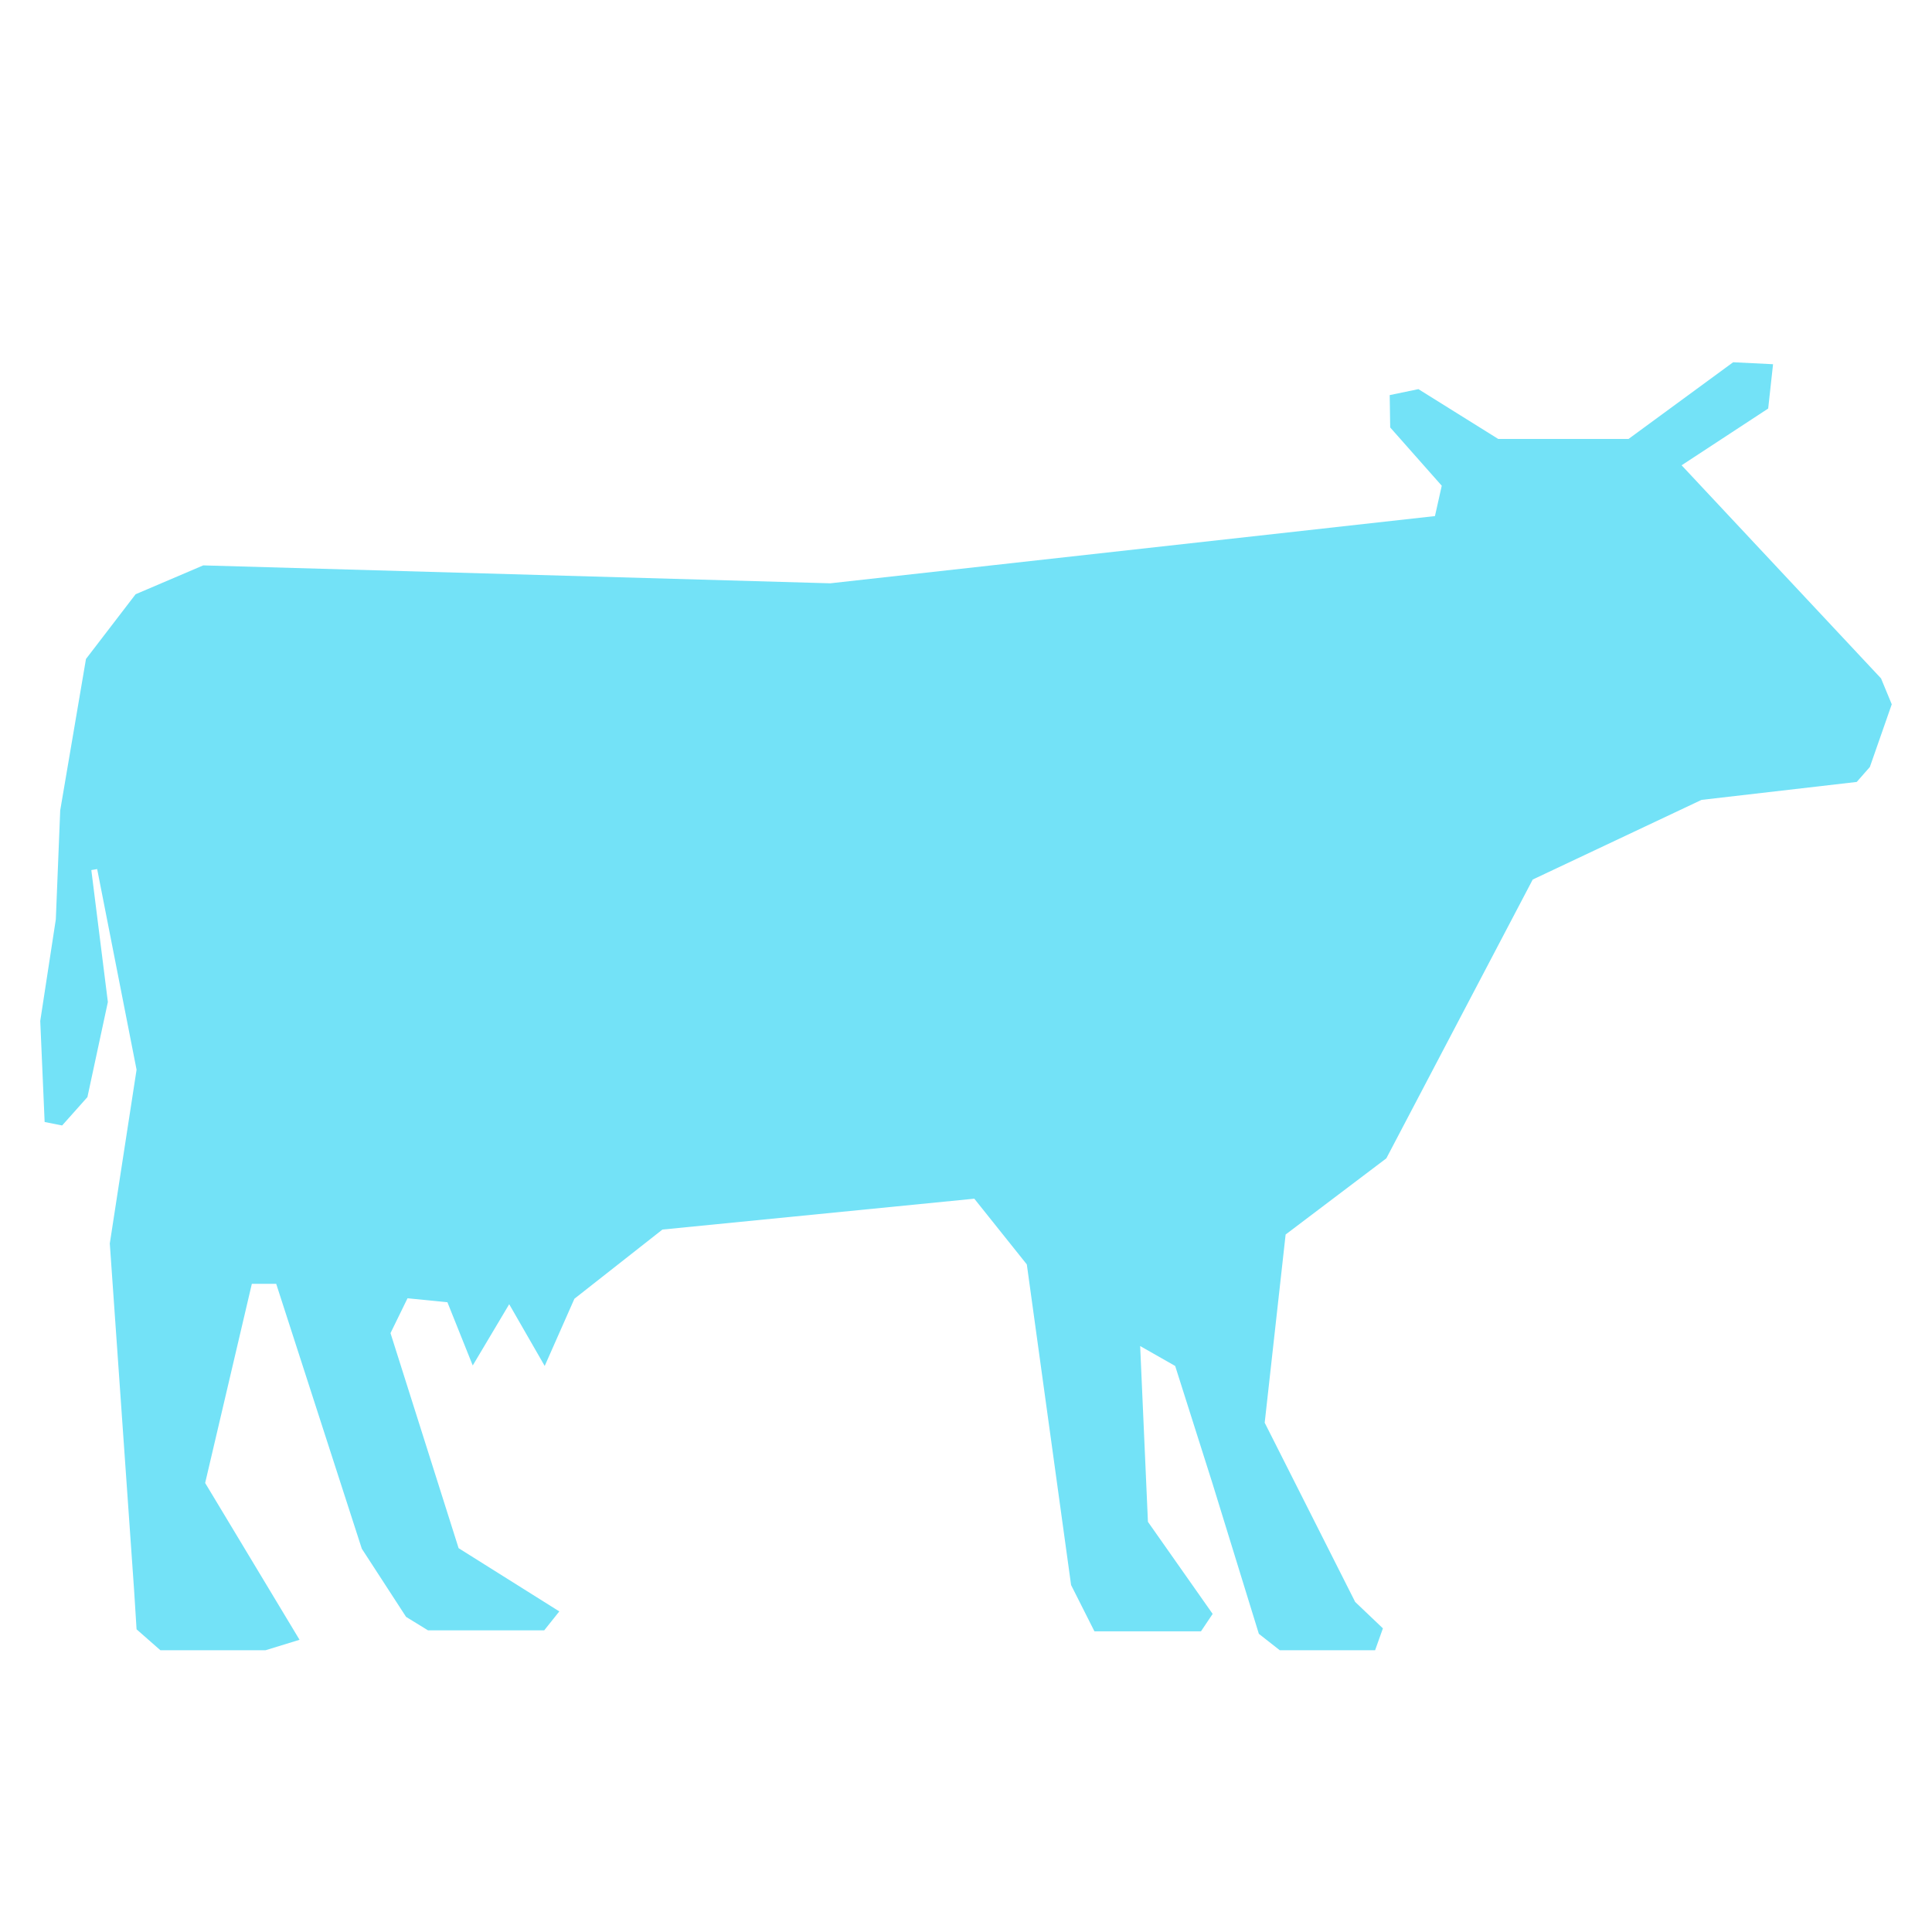 <svg width="48" height="48" viewBox="0 0 48 48" fill="none" xmlns="http://www.w3.org/2000/svg">
<g id="Icon">
<path id="Vector" fill-rule="evenodd" clip-rule="evenodd" d="M46.734 16.855L41.779 11.56L43.93 10.15L44.051 9.049L43.06 9L40.461 10.905H37.222L35.24 9.668L34.527 9.816L34.539 10.62L35.82 12.068L35.651 12.822L20.628 14.492L5.049 14.047L3.369 14.764L2.136 16.372L1.496 20.133L1.387 22.841L1 25.365L1.109 27.876L1.544 27.962L2.172 27.257L2.68 24.895L2.269 21.617L2.414 21.592L3.393 26.577L2.728 30.894L3.333 39.528L3.393 40.48L3.985 41H6.596L7.442 40.74L5.097 36.844L6.257 31.896H6.862L8.989 38.477L10.089 40.171L10.633 40.505H13.521L13.896 40.035L11.394 38.464L9.702 33.121L10.125 32.255L11.116 32.354L11.745 33.925L12.651 32.403L13.533 33.937L14.271 32.267L16.458 30.548L24.206 29.781L25.511 31.414L26.611 39.38L27.191 40.53H29.838L30.128 40.097L28.52 37.809L28.327 33.442L29.197 33.937L30.116 36.831L31.276 40.592L31.796 41H34.164L34.358 40.456L33.669 39.8L31.421 35.347L31.941 30.671L34.443 28.779L38.08 21.852L42.274 19.873L46.13 19.427L46.456 19.056L47 17.498L46.734 16.855Z" fill="#73E2F7"/>
</g>
</svg>

